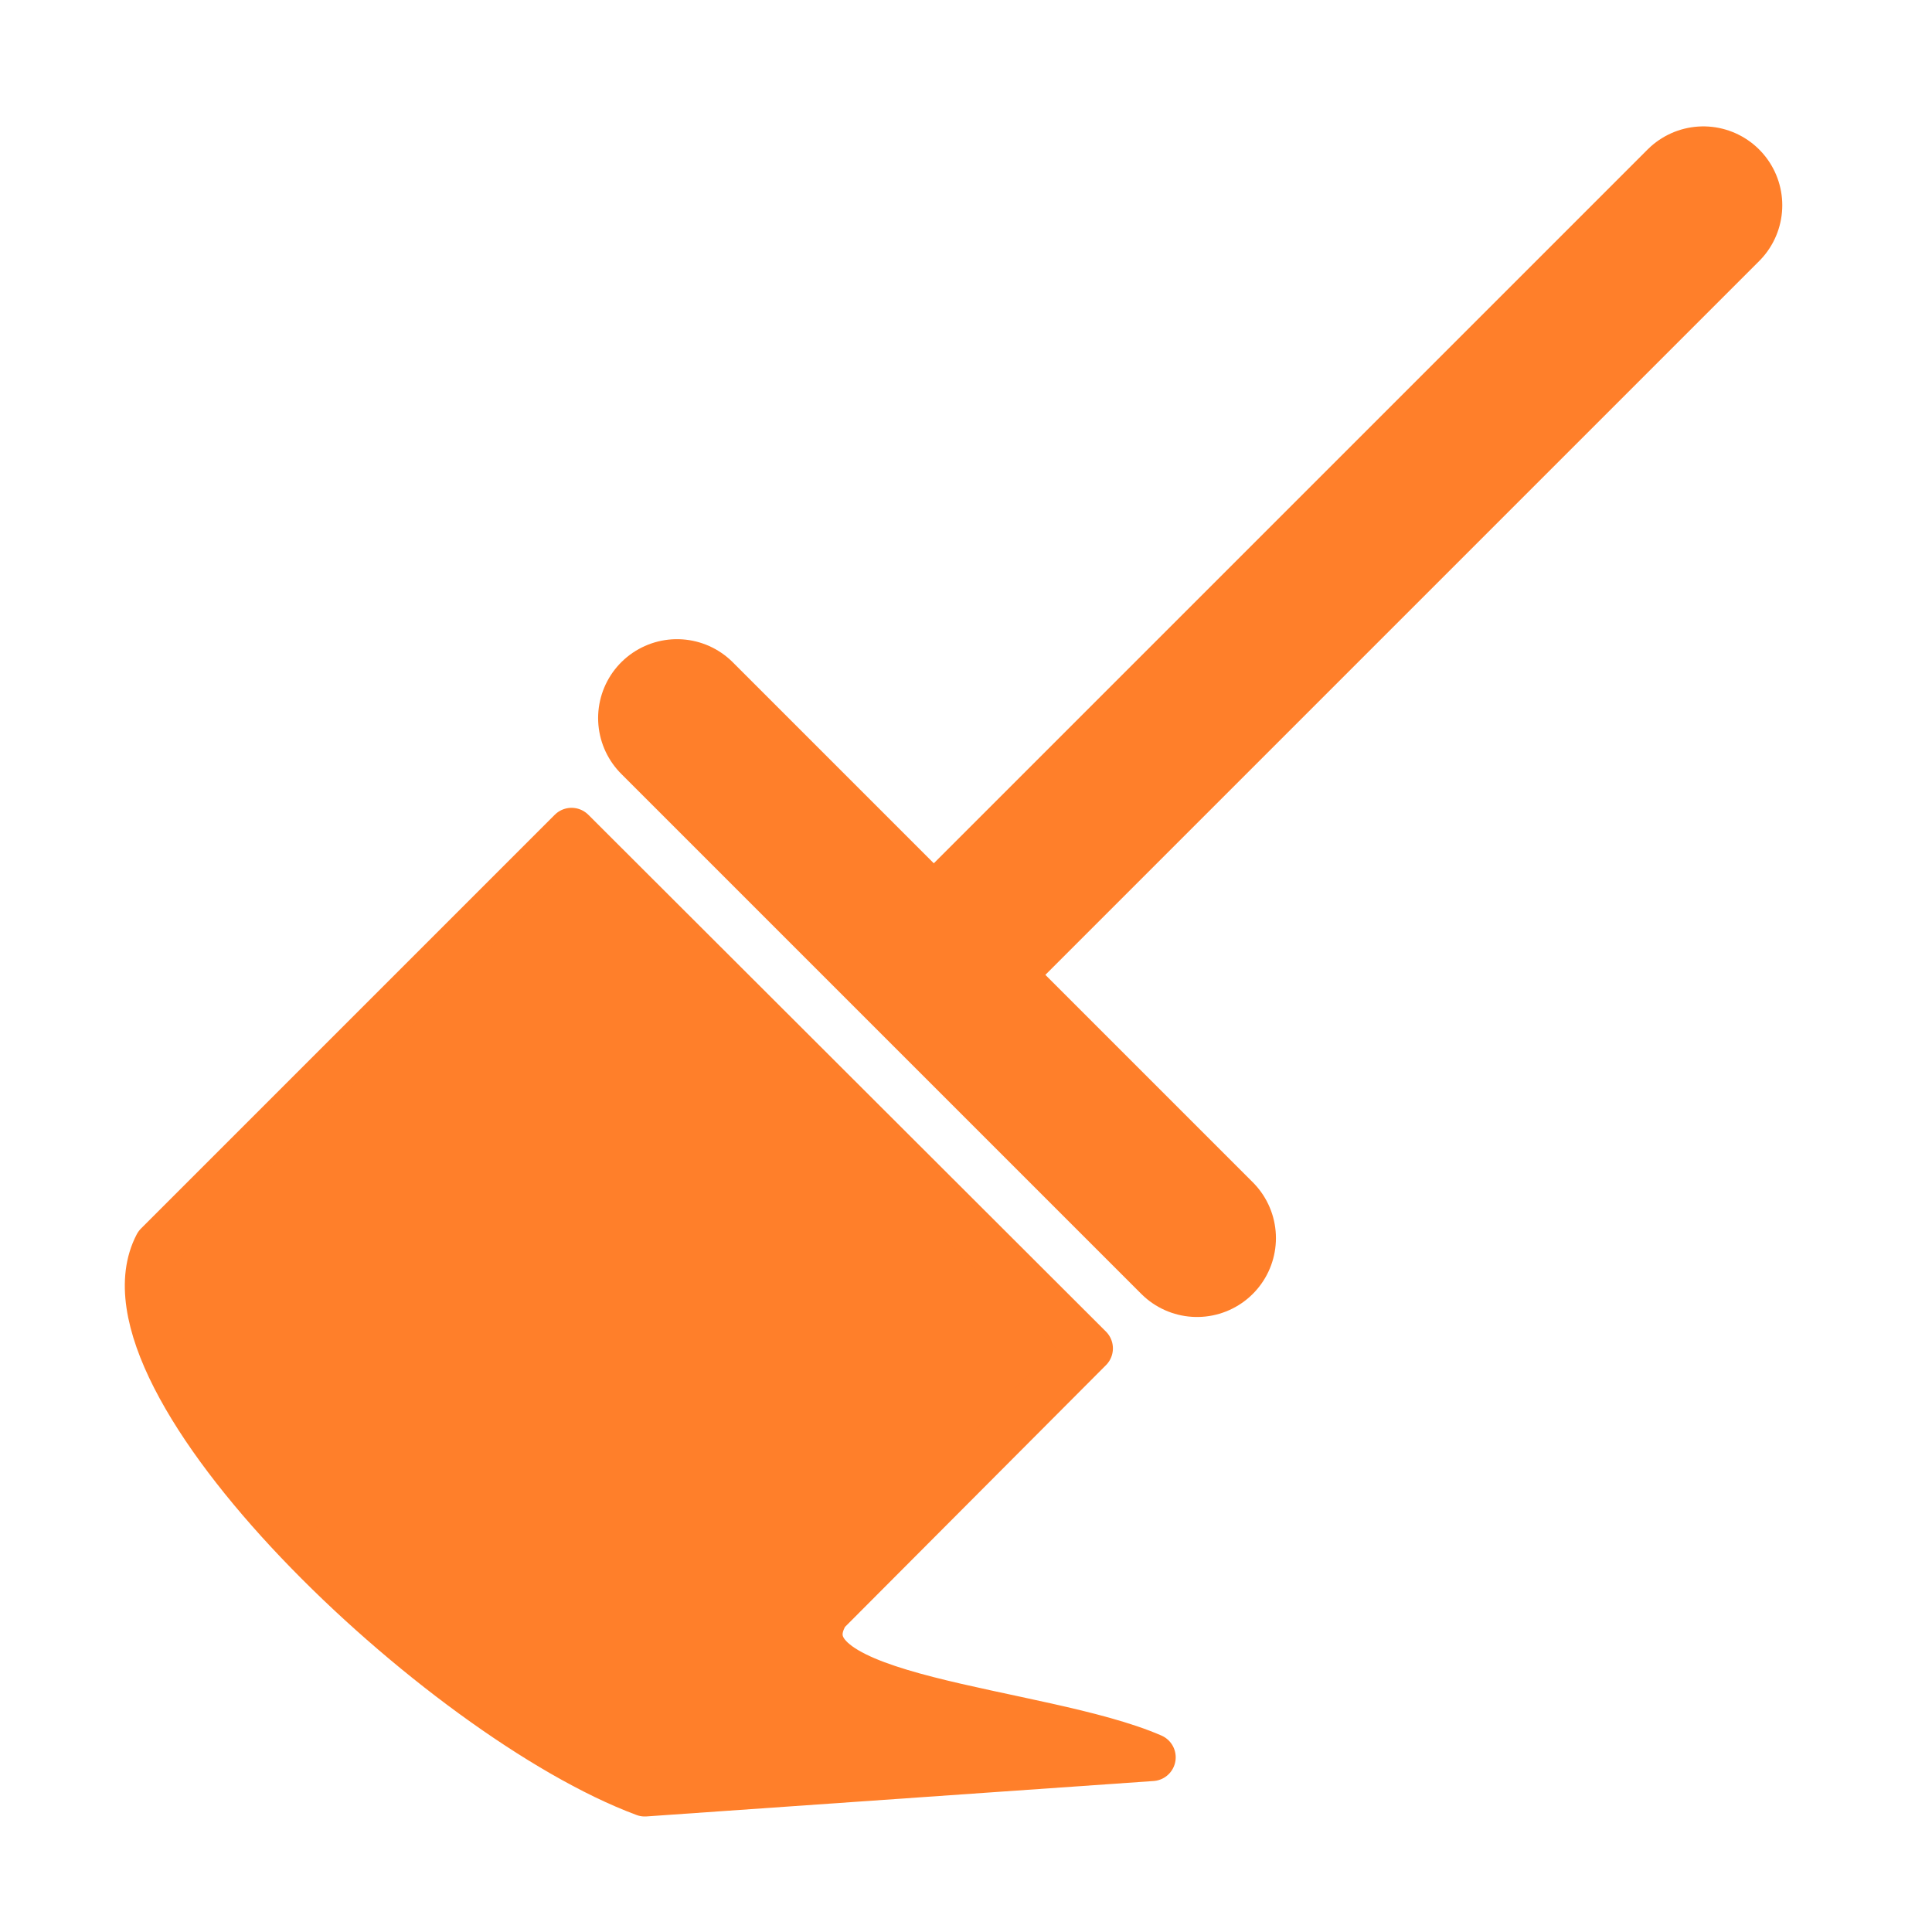 <svg xmlns="http://www.w3.org/2000/svg" viewBox="0 0 24 24"><g fill="#ff7f2a" stroke="#ff7f2a" stroke-linecap="round" stroke-linejoin="round"><path stroke-width="1.96" d="M21.16 2.55l-9.47 9.47zM8.41 8.92l6.46 6.46z"/><path stroke-width=".59" d="M7.1 10.33l6.43 6.42-3.27 3.28c-.67 1.1 2.67 1.2 4.05 1.8l-6.3.44c-2.53-.94-6.93-5.12-6.05-6.8z"/></g></svg>